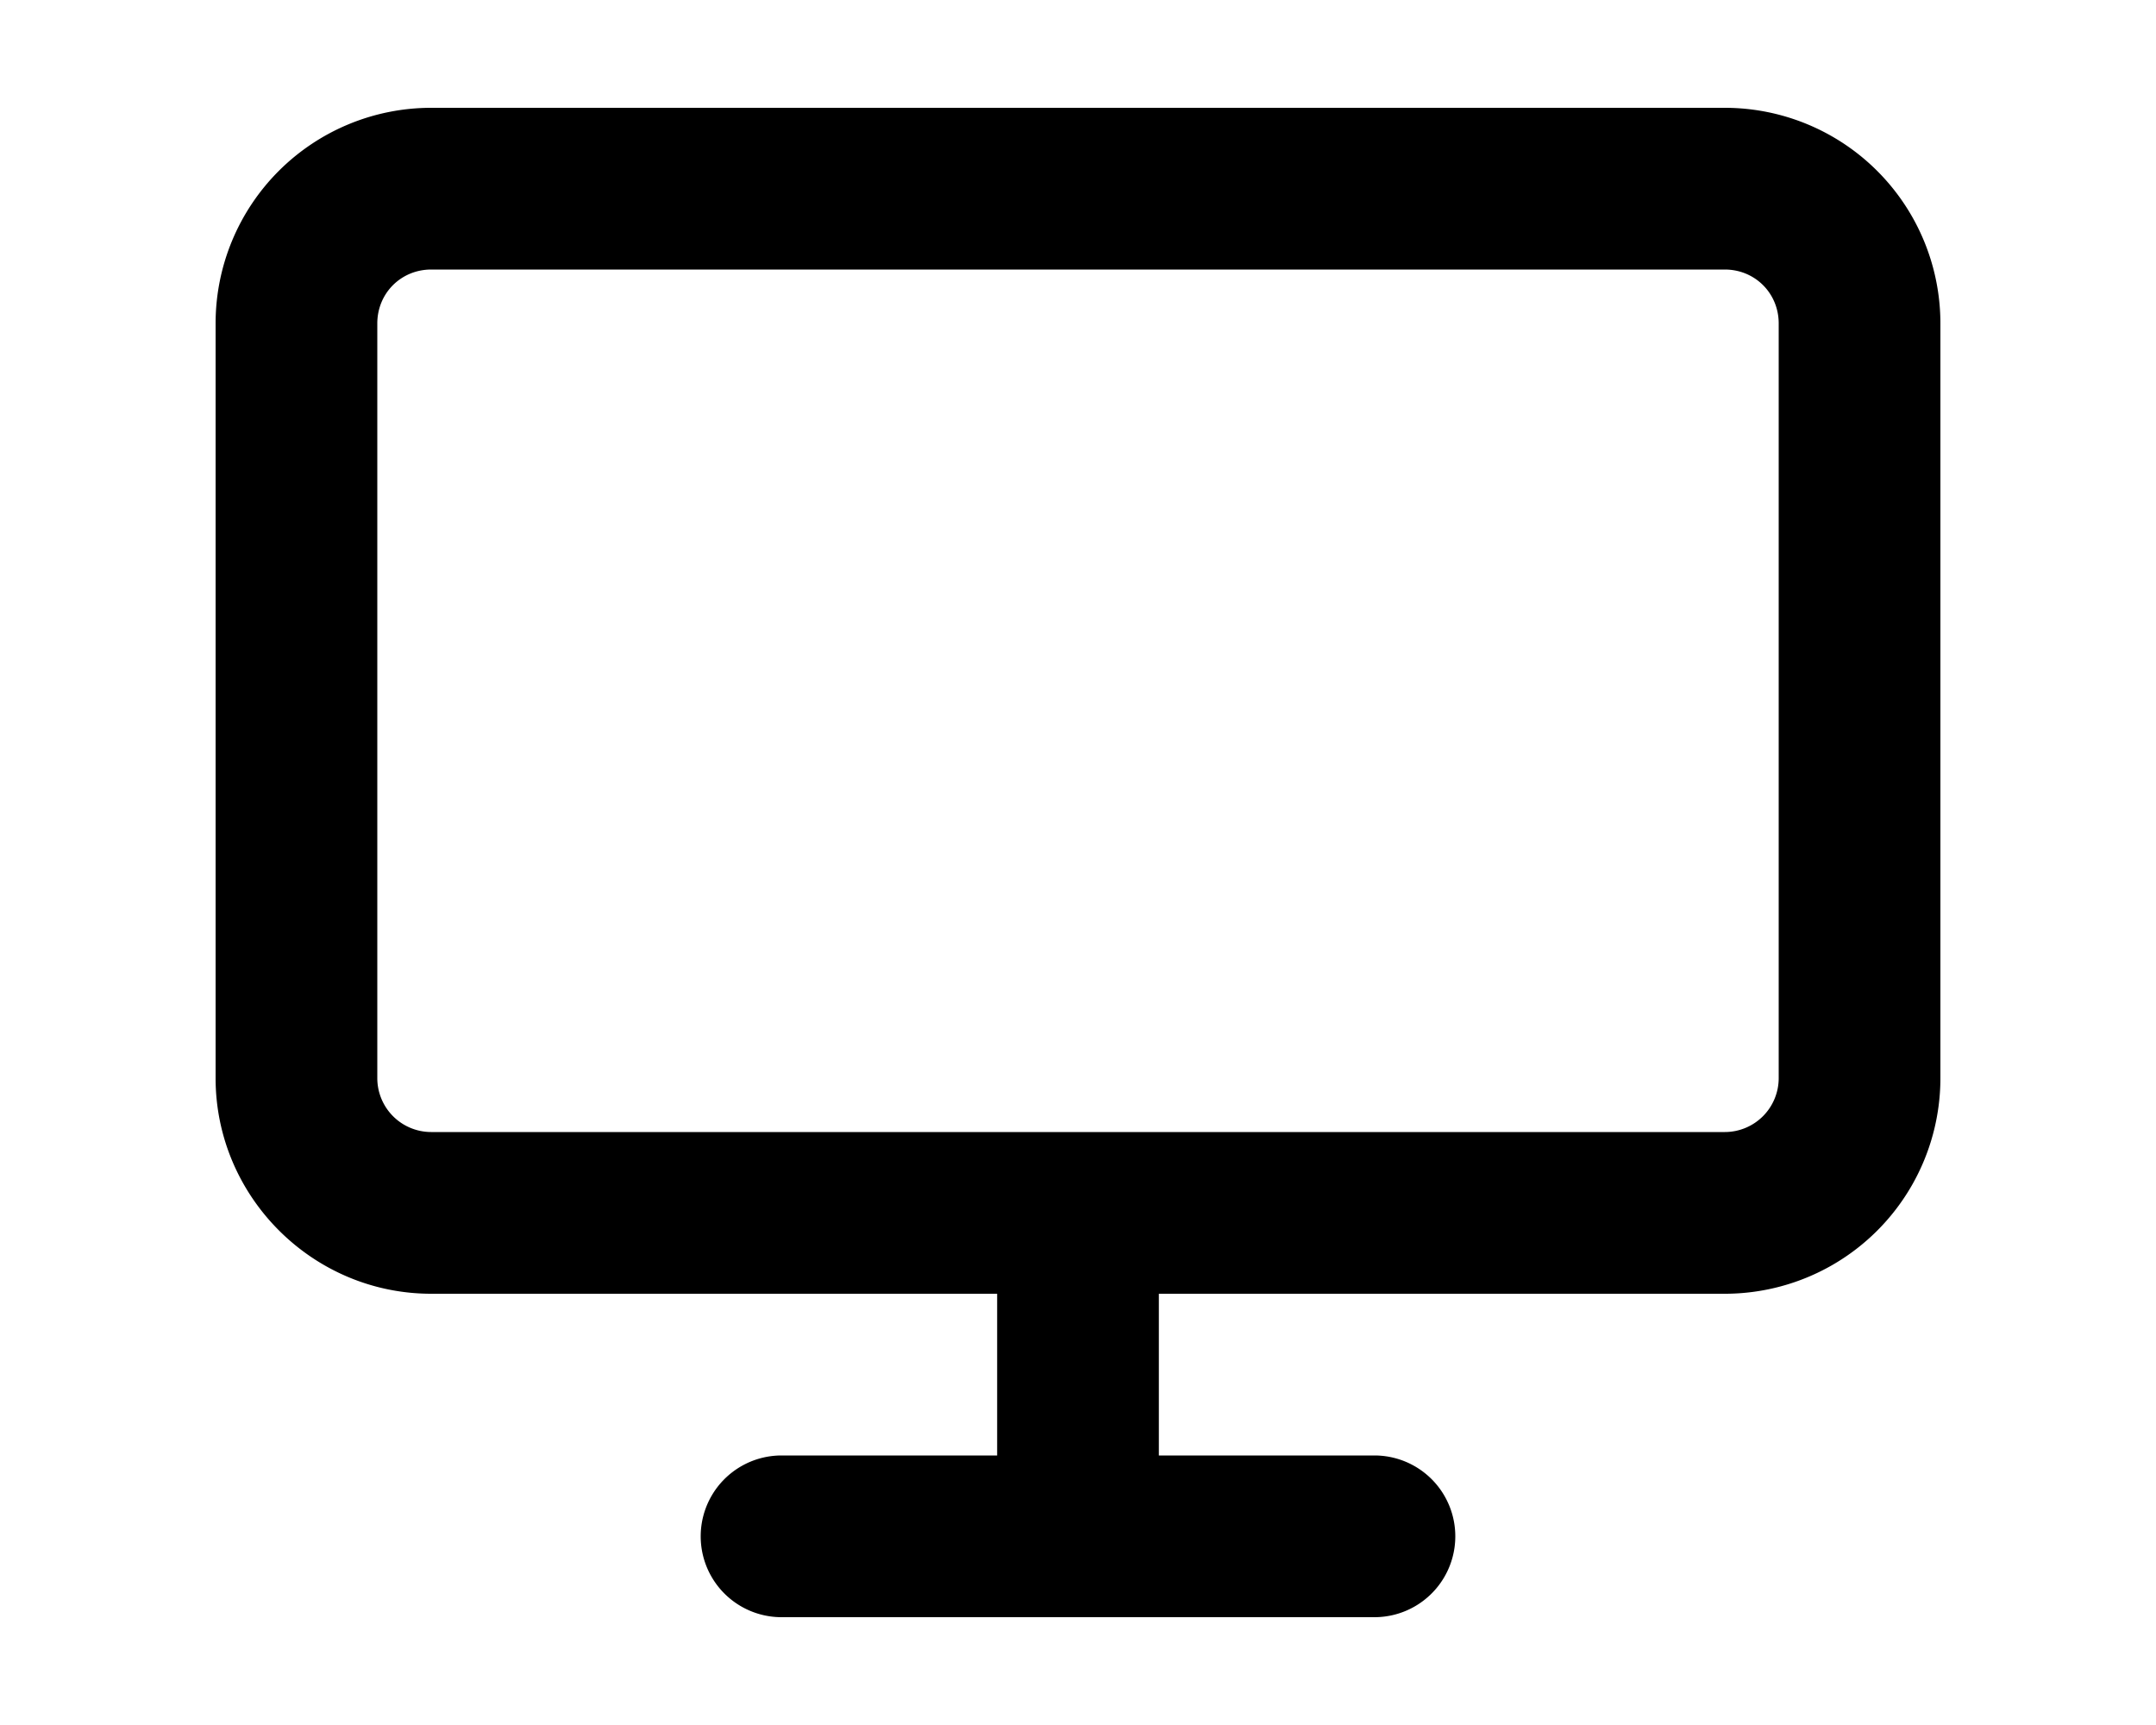 <svg xmlns="http://www.w3.org/2000/svg" viewBox="0 0 20 16" fill="currentColor"><path fill-rule="evenodd" d="M4 1a2 2 0 0 0-2 2v7c0 1.1.9 2 2 2h5.25v1.5h-2a.75.75 0 0 0 0 1.5h5.5a.75.75 0 0 0 0-1.5h-2V12H16a2 2 0 0 0 2-2V3a2 2 0 0 0-2-2H4Zm12 1.5c.28 0 .5.22.5.5v7a.5.5 0 0 1-.5.5H4a.5.5 0 0 1-.5-.5V3c0-.28.22-.5.5-.5h12Z"/></svg>